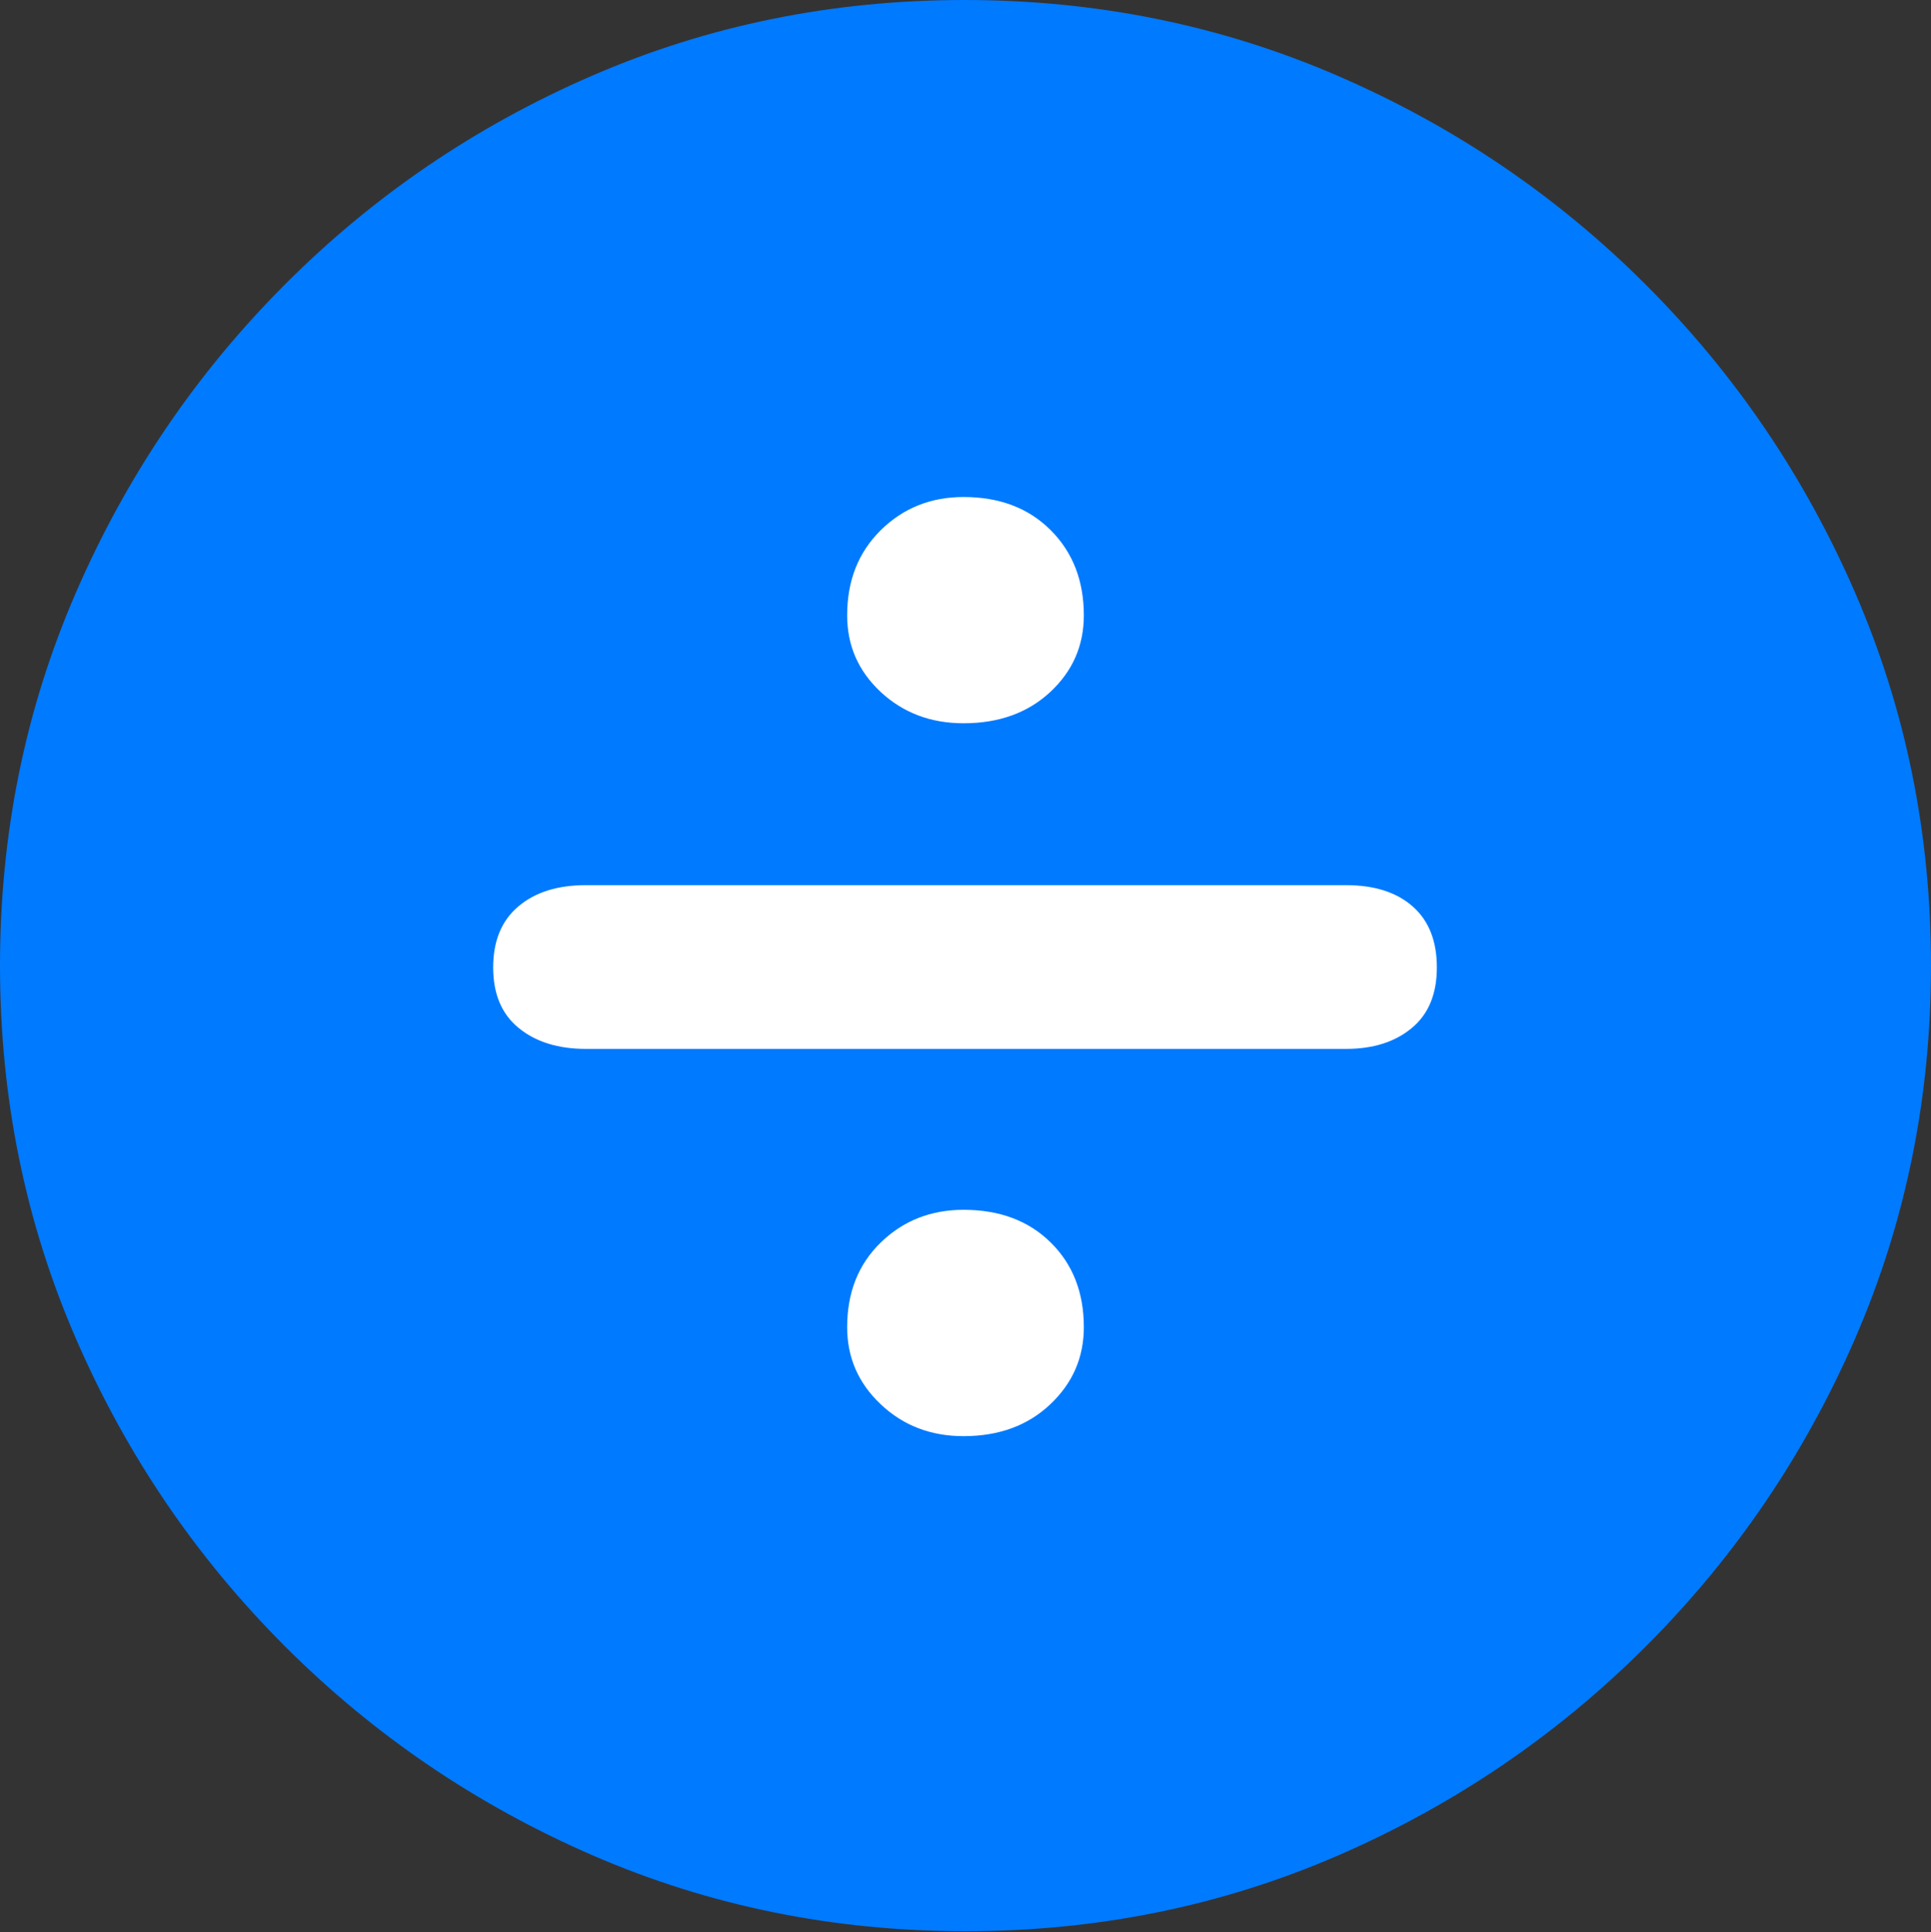 <?xml version="1.0" encoding="UTF-8"?>
<!--Generator: Apple Native CoreSVG 175.5-->
<!DOCTYPE svg
PUBLIC "-//W3C//DTD SVG 1.1//EN"
       "http://www.w3.org/Graphics/SVG/1.1/DTD/svg11.dtd">
<svg version="1.1" xmlns="http://www.w3.org/2000/svg" xmlns:xlink="http://www.w3.org/1999/xlink" width="19.922" height="19.932">
 <rect width="100%" height="100%" fill="#333333" stroke="none"/>
 <g>
  <rect height="19.932" opacity="0" width="19.922" x="0" y="0"/>
  <path d="M9.961 19.922Q12.002 19.922 13.804 19.141Q15.605 18.359 16.982 16.982Q18.359 15.605 19.141 13.804Q19.922 12.002 19.922 9.961Q19.922 7.92 19.141 6.118Q18.359 4.316 16.982 2.939Q15.605 1.562 13.799 0.781Q11.992 0 9.951 0Q7.91 0 6.108 0.781Q4.307 1.562 2.935 2.939Q1.562 4.316 0.781 6.118Q0 7.92 0 9.961Q0 12.002 0.781 13.804Q1.562 15.605 2.939 16.982Q4.316 18.359 6.118 19.141Q7.92 19.922 9.961 19.922Z" fill="#007aff"/>
  <path d="M9.941 7.461Q9.434 7.461 9.087 7.139Q8.74 6.816 8.74 6.348Q8.74 5.811 9.087 5.469Q9.434 5.127 9.941 5.127Q10.498 5.127 10.84 5.469Q11.182 5.811 11.182 6.348Q11.182 6.816 10.835 7.139Q10.488 7.461 9.941 7.461ZM6.045 10.82Q5.615 10.82 5.352 10.605Q5.088 10.391 5.088 9.98Q5.088 9.57 5.347 9.351Q5.605 9.131 6.045 9.131L13.887 9.131Q14.326 9.131 14.575 9.351Q14.824 9.57 14.824 9.98Q14.824 10.391 14.565 10.605Q14.307 10.82 13.887 10.82ZM9.941 14.815Q9.434 14.815 9.087 14.487Q8.74 14.16 8.74 13.691Q8.74 13.154 9.087 12.817Q9.434 12.48 9.941 12.48Q10.498 12.48 10.84 12.817Q11.182 13.154 11.182 13.691Q11.182 14.16 10.835 14.487Q10.488 14.815 9.941 14.815Z" fill="#ffffff"/>
 </g>
</svg>

